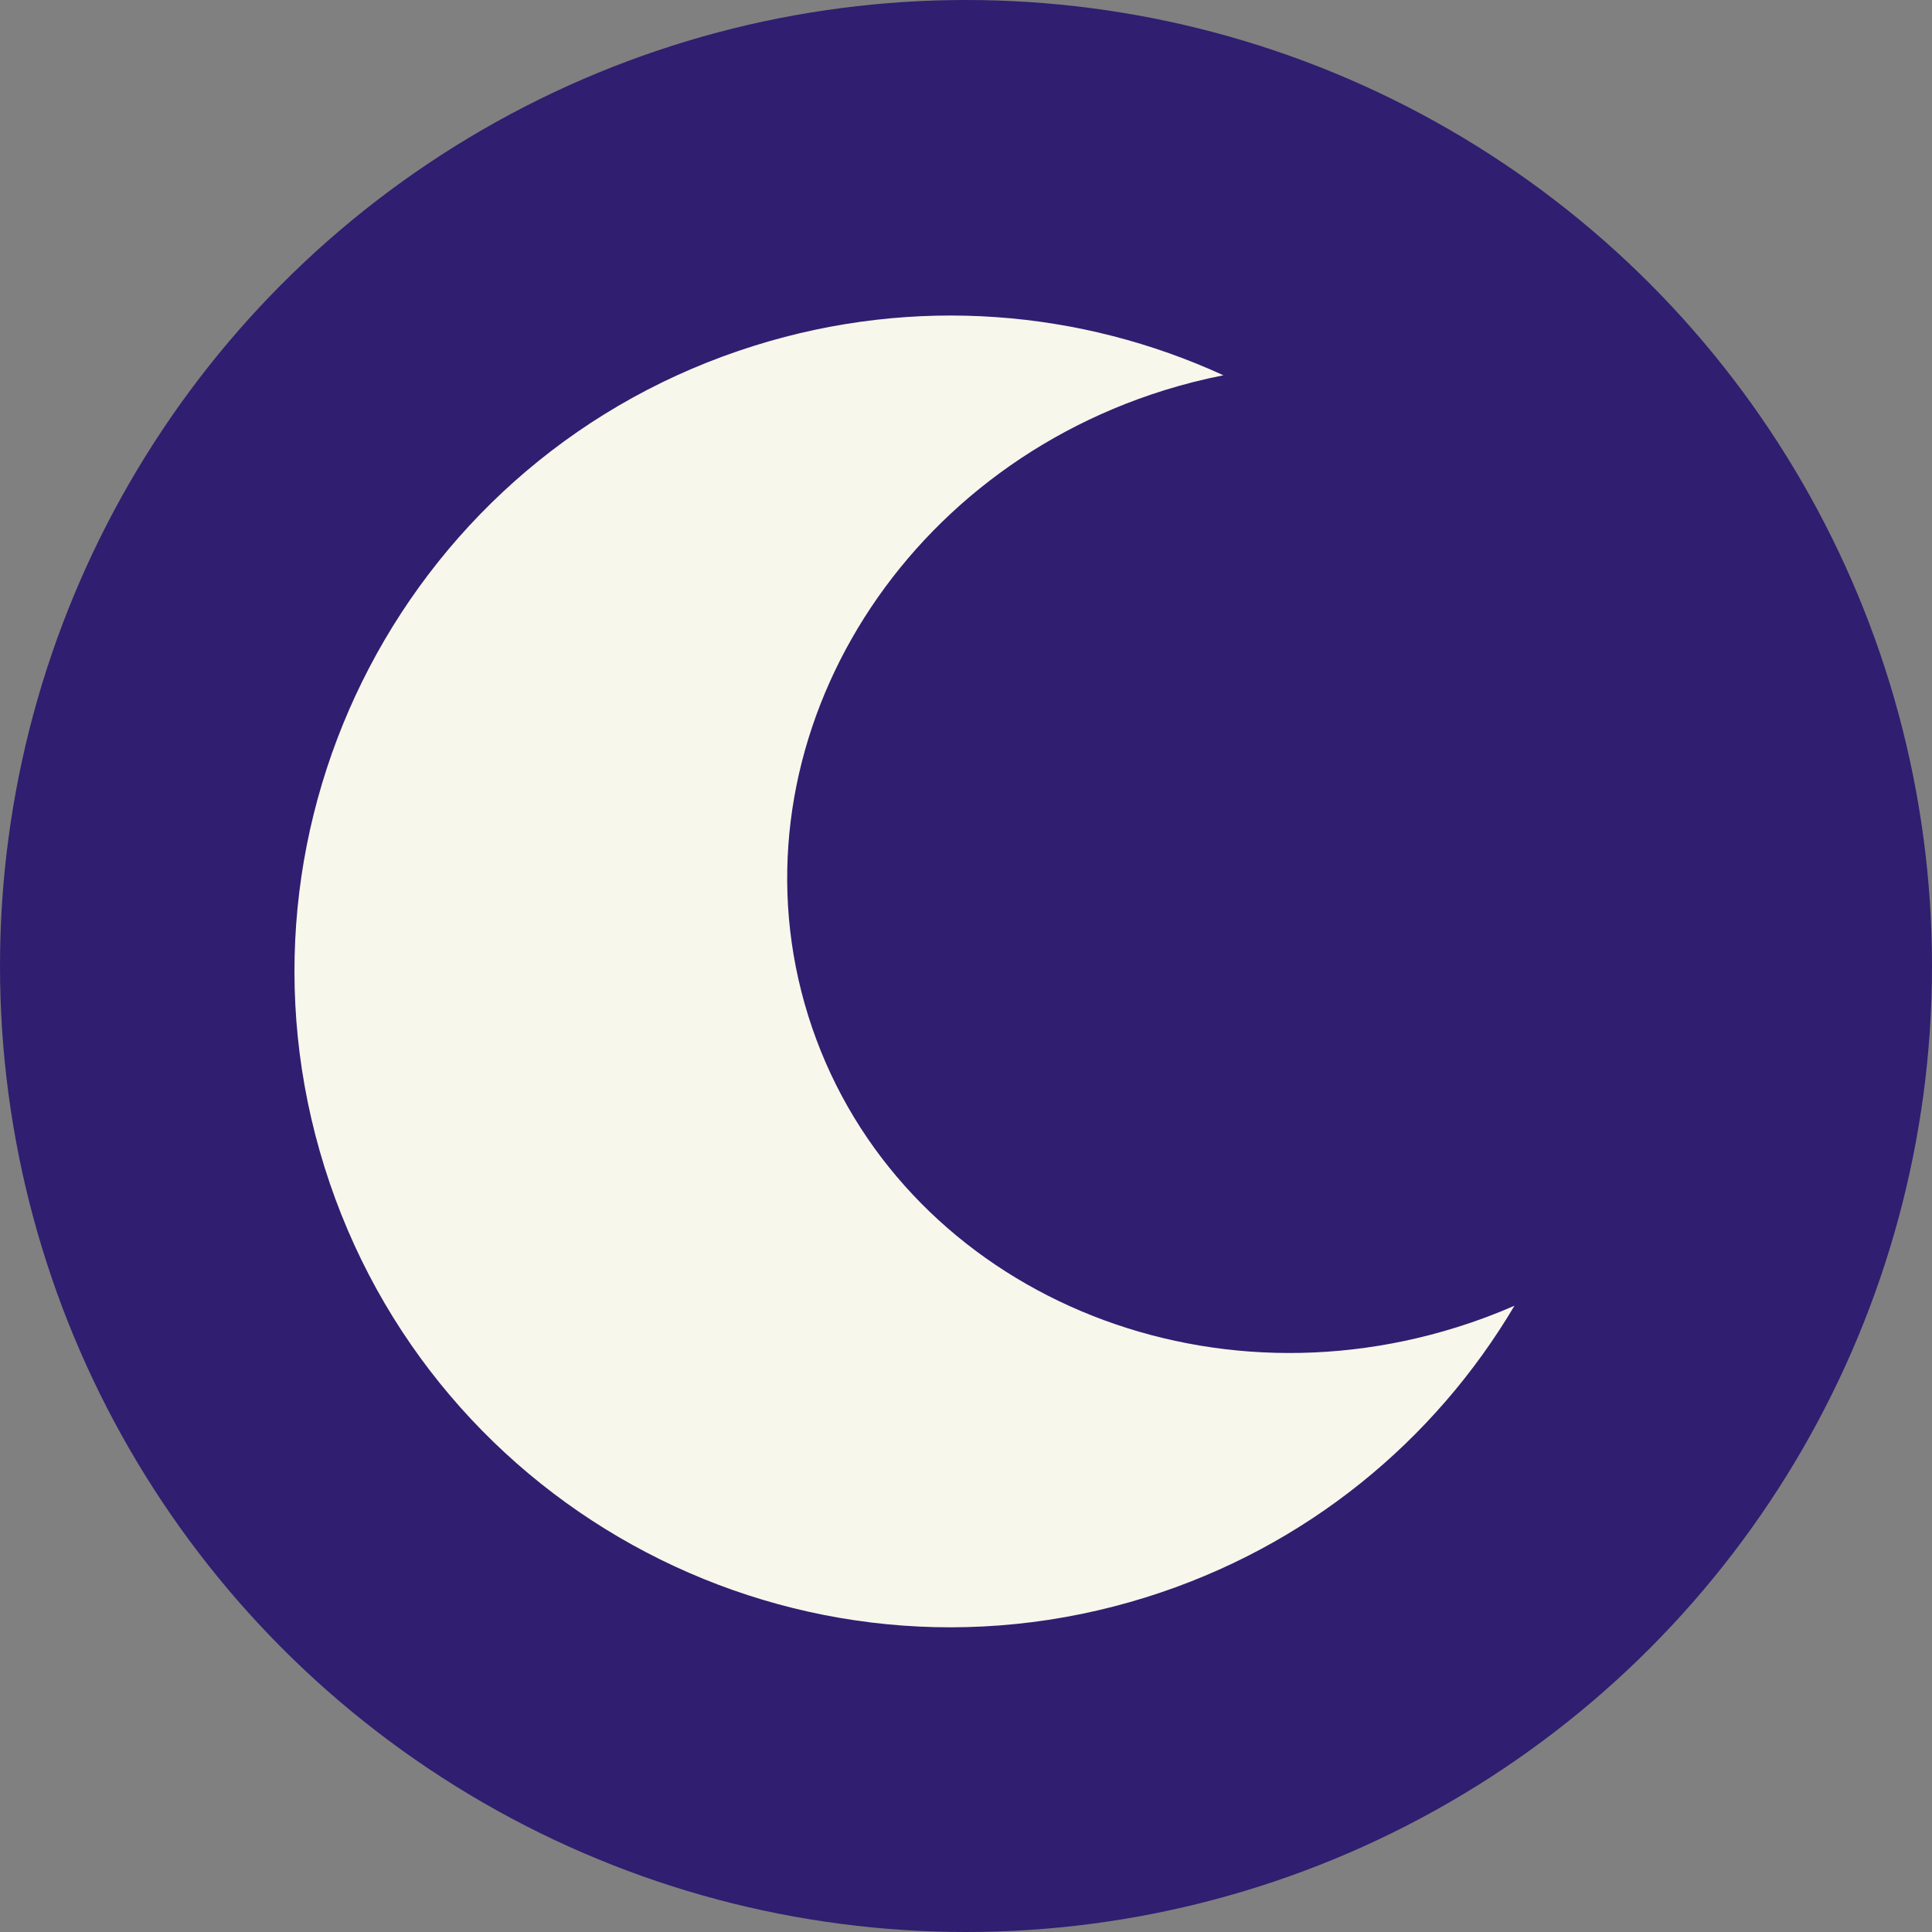 <svg width="45" height="45" viewBox="0 0 45 45" fill="none" xmlns="http://www.w3.org/2000/svg">
<rect x="0" y="0" width="45" height="45" fill="#808080" stroke="none"/>
<circle cx="22.5" cy="22.5" r="22.5" fill="#301E70"/>
<path d="M18.826 23.662C16.941 17.636 20.649 11.114 27.108 9.093C27.57 8.949 28.033 8.832 28.496 8.741C25.186 7.223 21.326 6.877 17.577 8.05C9.526 10.568 5.041 19.135 7.559 27.186C10.078 35.236 18.645 39.721 26.696 37.203C30.445 36.031 33.42 33.546 35.275 30.413C34.842 30.602 34.395 30.77 33.933 30.914C27.474 32.934 20.711 29.688 18.826 23.662Z" fill="#F7F7EB"/>
</svg>
